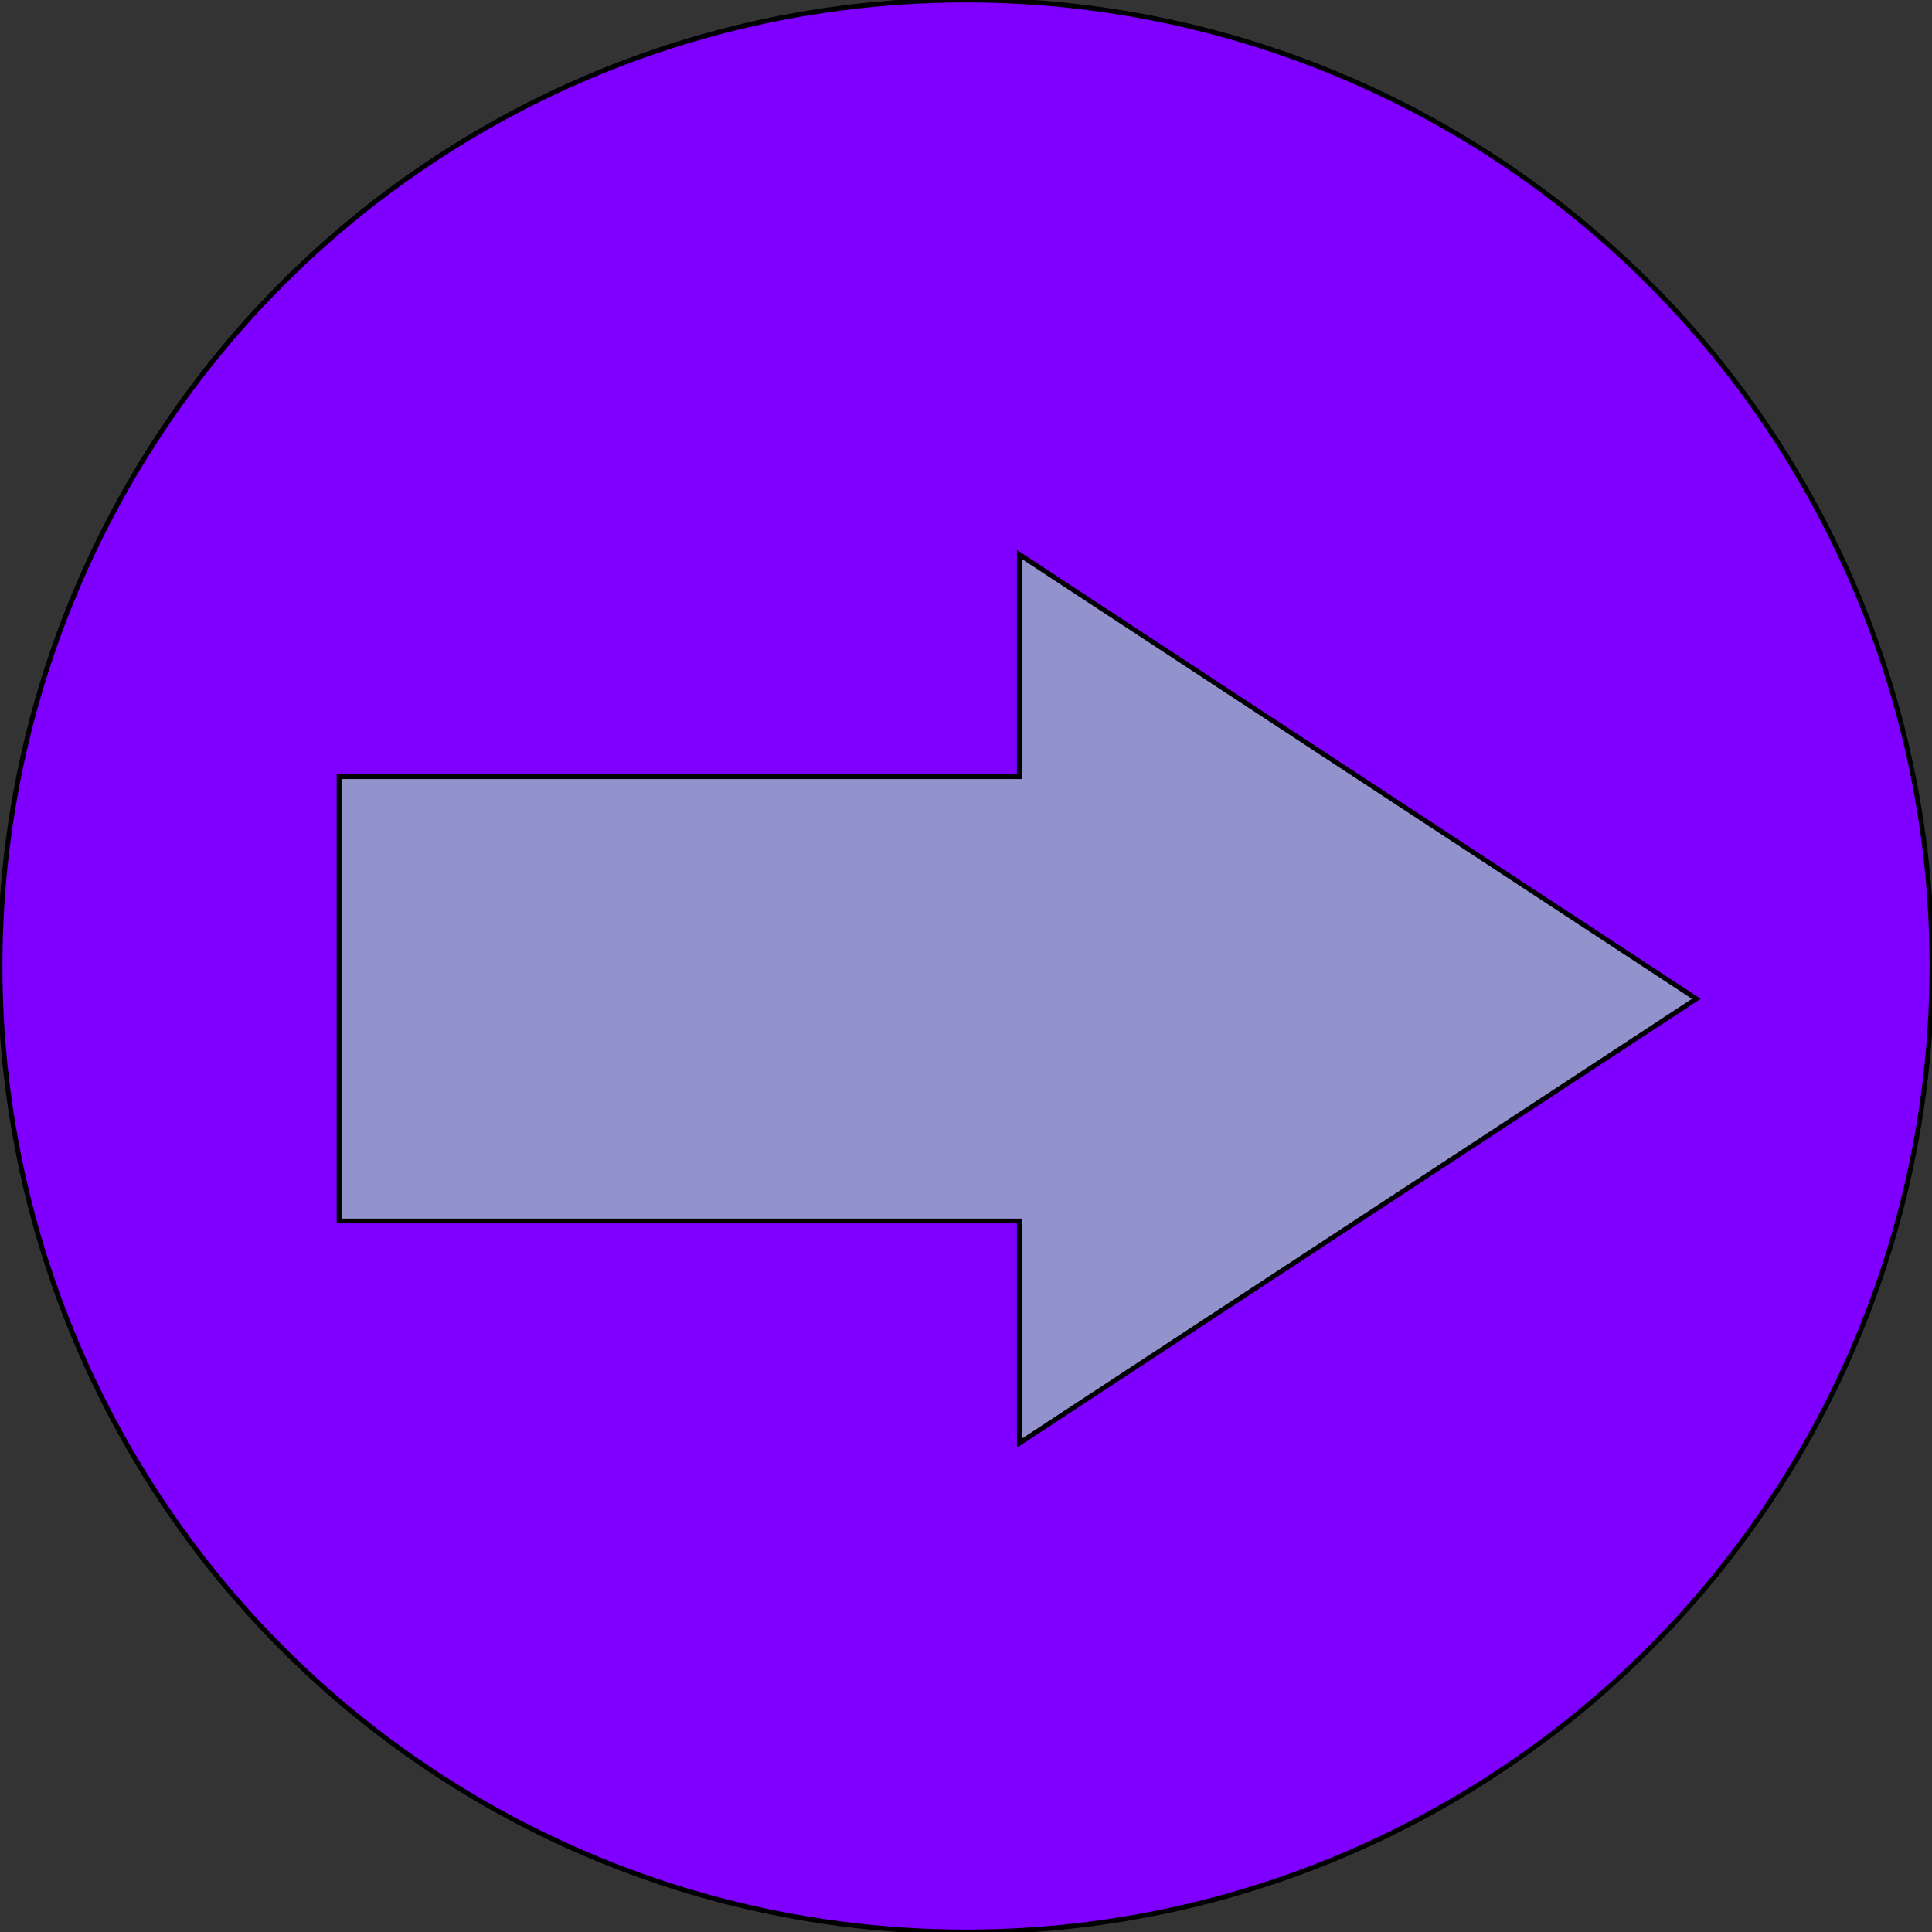 <svg width="400" height="400" xmlns="http://www.w3.org/2000/svg">
 <rect width="100%" height="100%" fill="#333333" stroke="none"/>
 <g>
  <title>Layer 1</title>
  <ellipse ry="200" rx="200" id="svg_1" cy="200" cx="200" stroke="#000" fill="#7f00ff"/>
  <path transform="rotate(90 210.708 206.796)" stroke="#000" id="svg_4" d="m118.707,206.459l92,-140.163l92,140.163l-46,0l0,140.837l-92,0l0,-140.837l-46,0z" fill="#9292cc"/>
  <path id="svg_5" d="m128.001,197.334" opacity="NaN" stroke="#000" fill="#fff"/>
 </g>

</svg>
